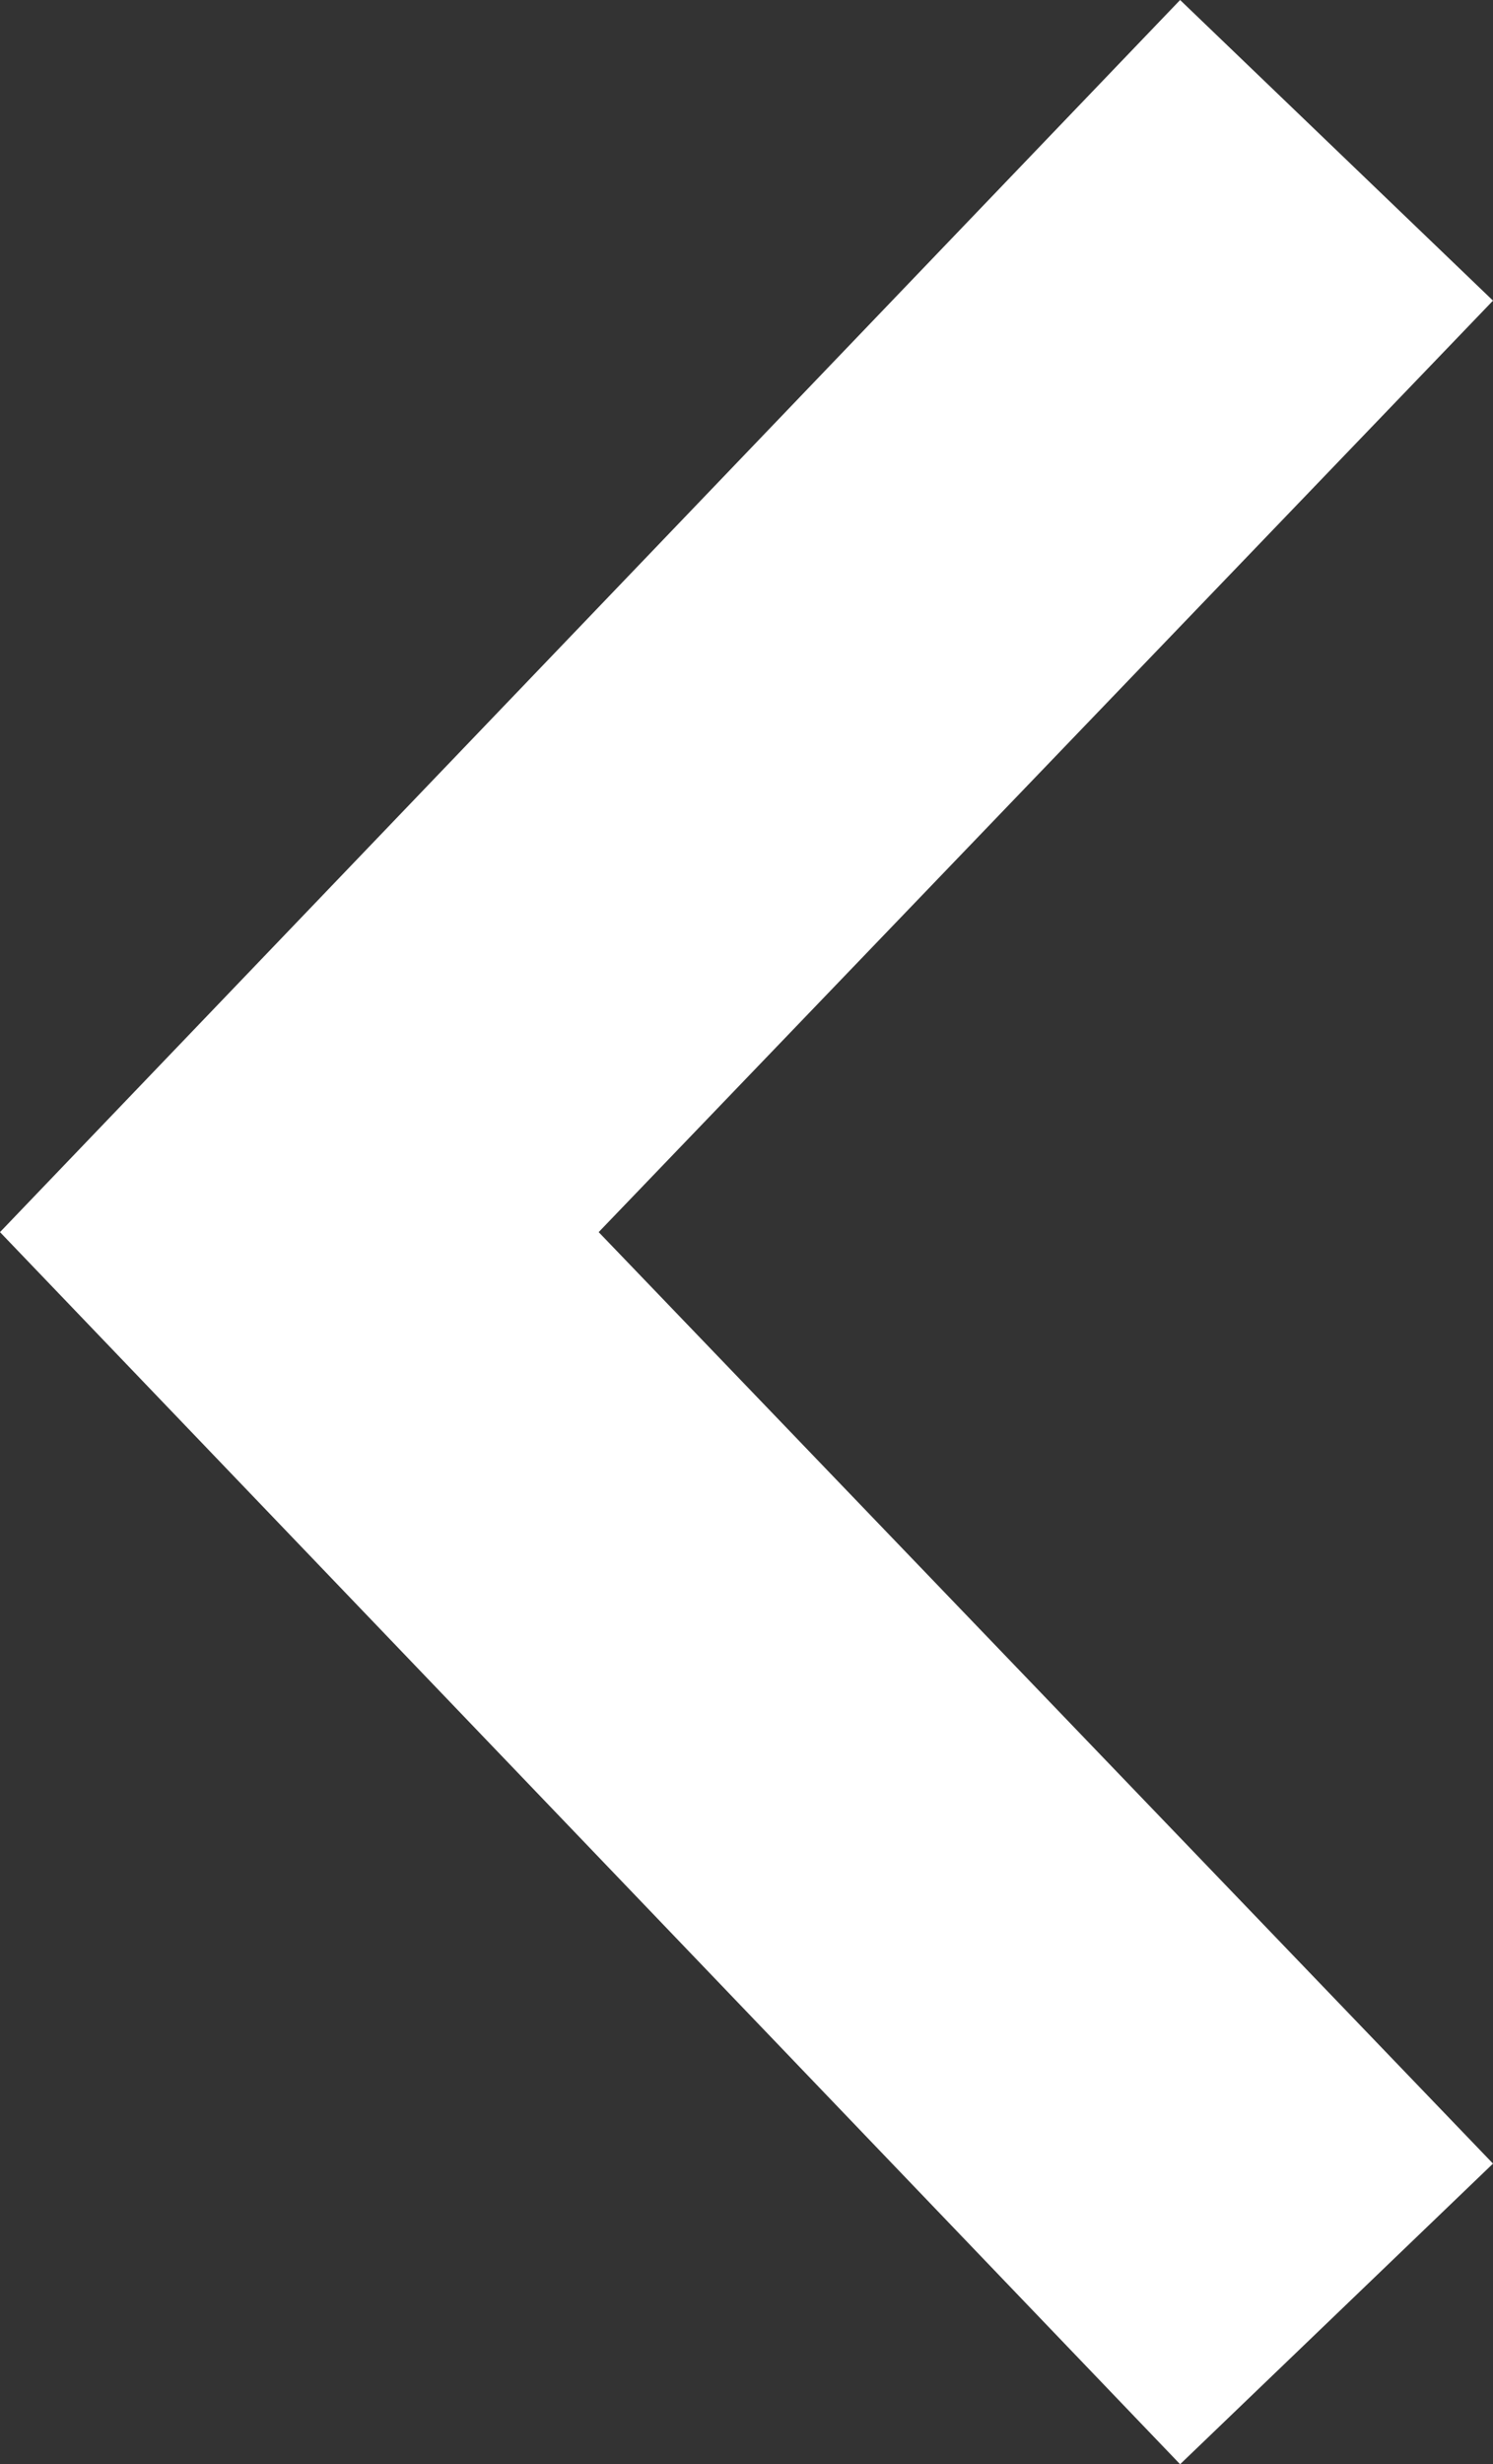 <svg xmlns="http://www.w3.org/2000/svg" viewBox="0 0 6.06 10"><rect x="0" y="0" width="6.06" height="10" fill="#333333" stroke="none"/><defs><style>.cls-1{fill:#fff;fill-rule:evenodd;}</style></defs><g id="Layer_2" data-name="Layer 2"><g id="Capa_1" data-name="Capa 1"><path class="cls-1" d="M2.43,5,6.06,1.22,4.79,0,0,5l4.79,5L6.06,8.78Z"/></g></g></svg>